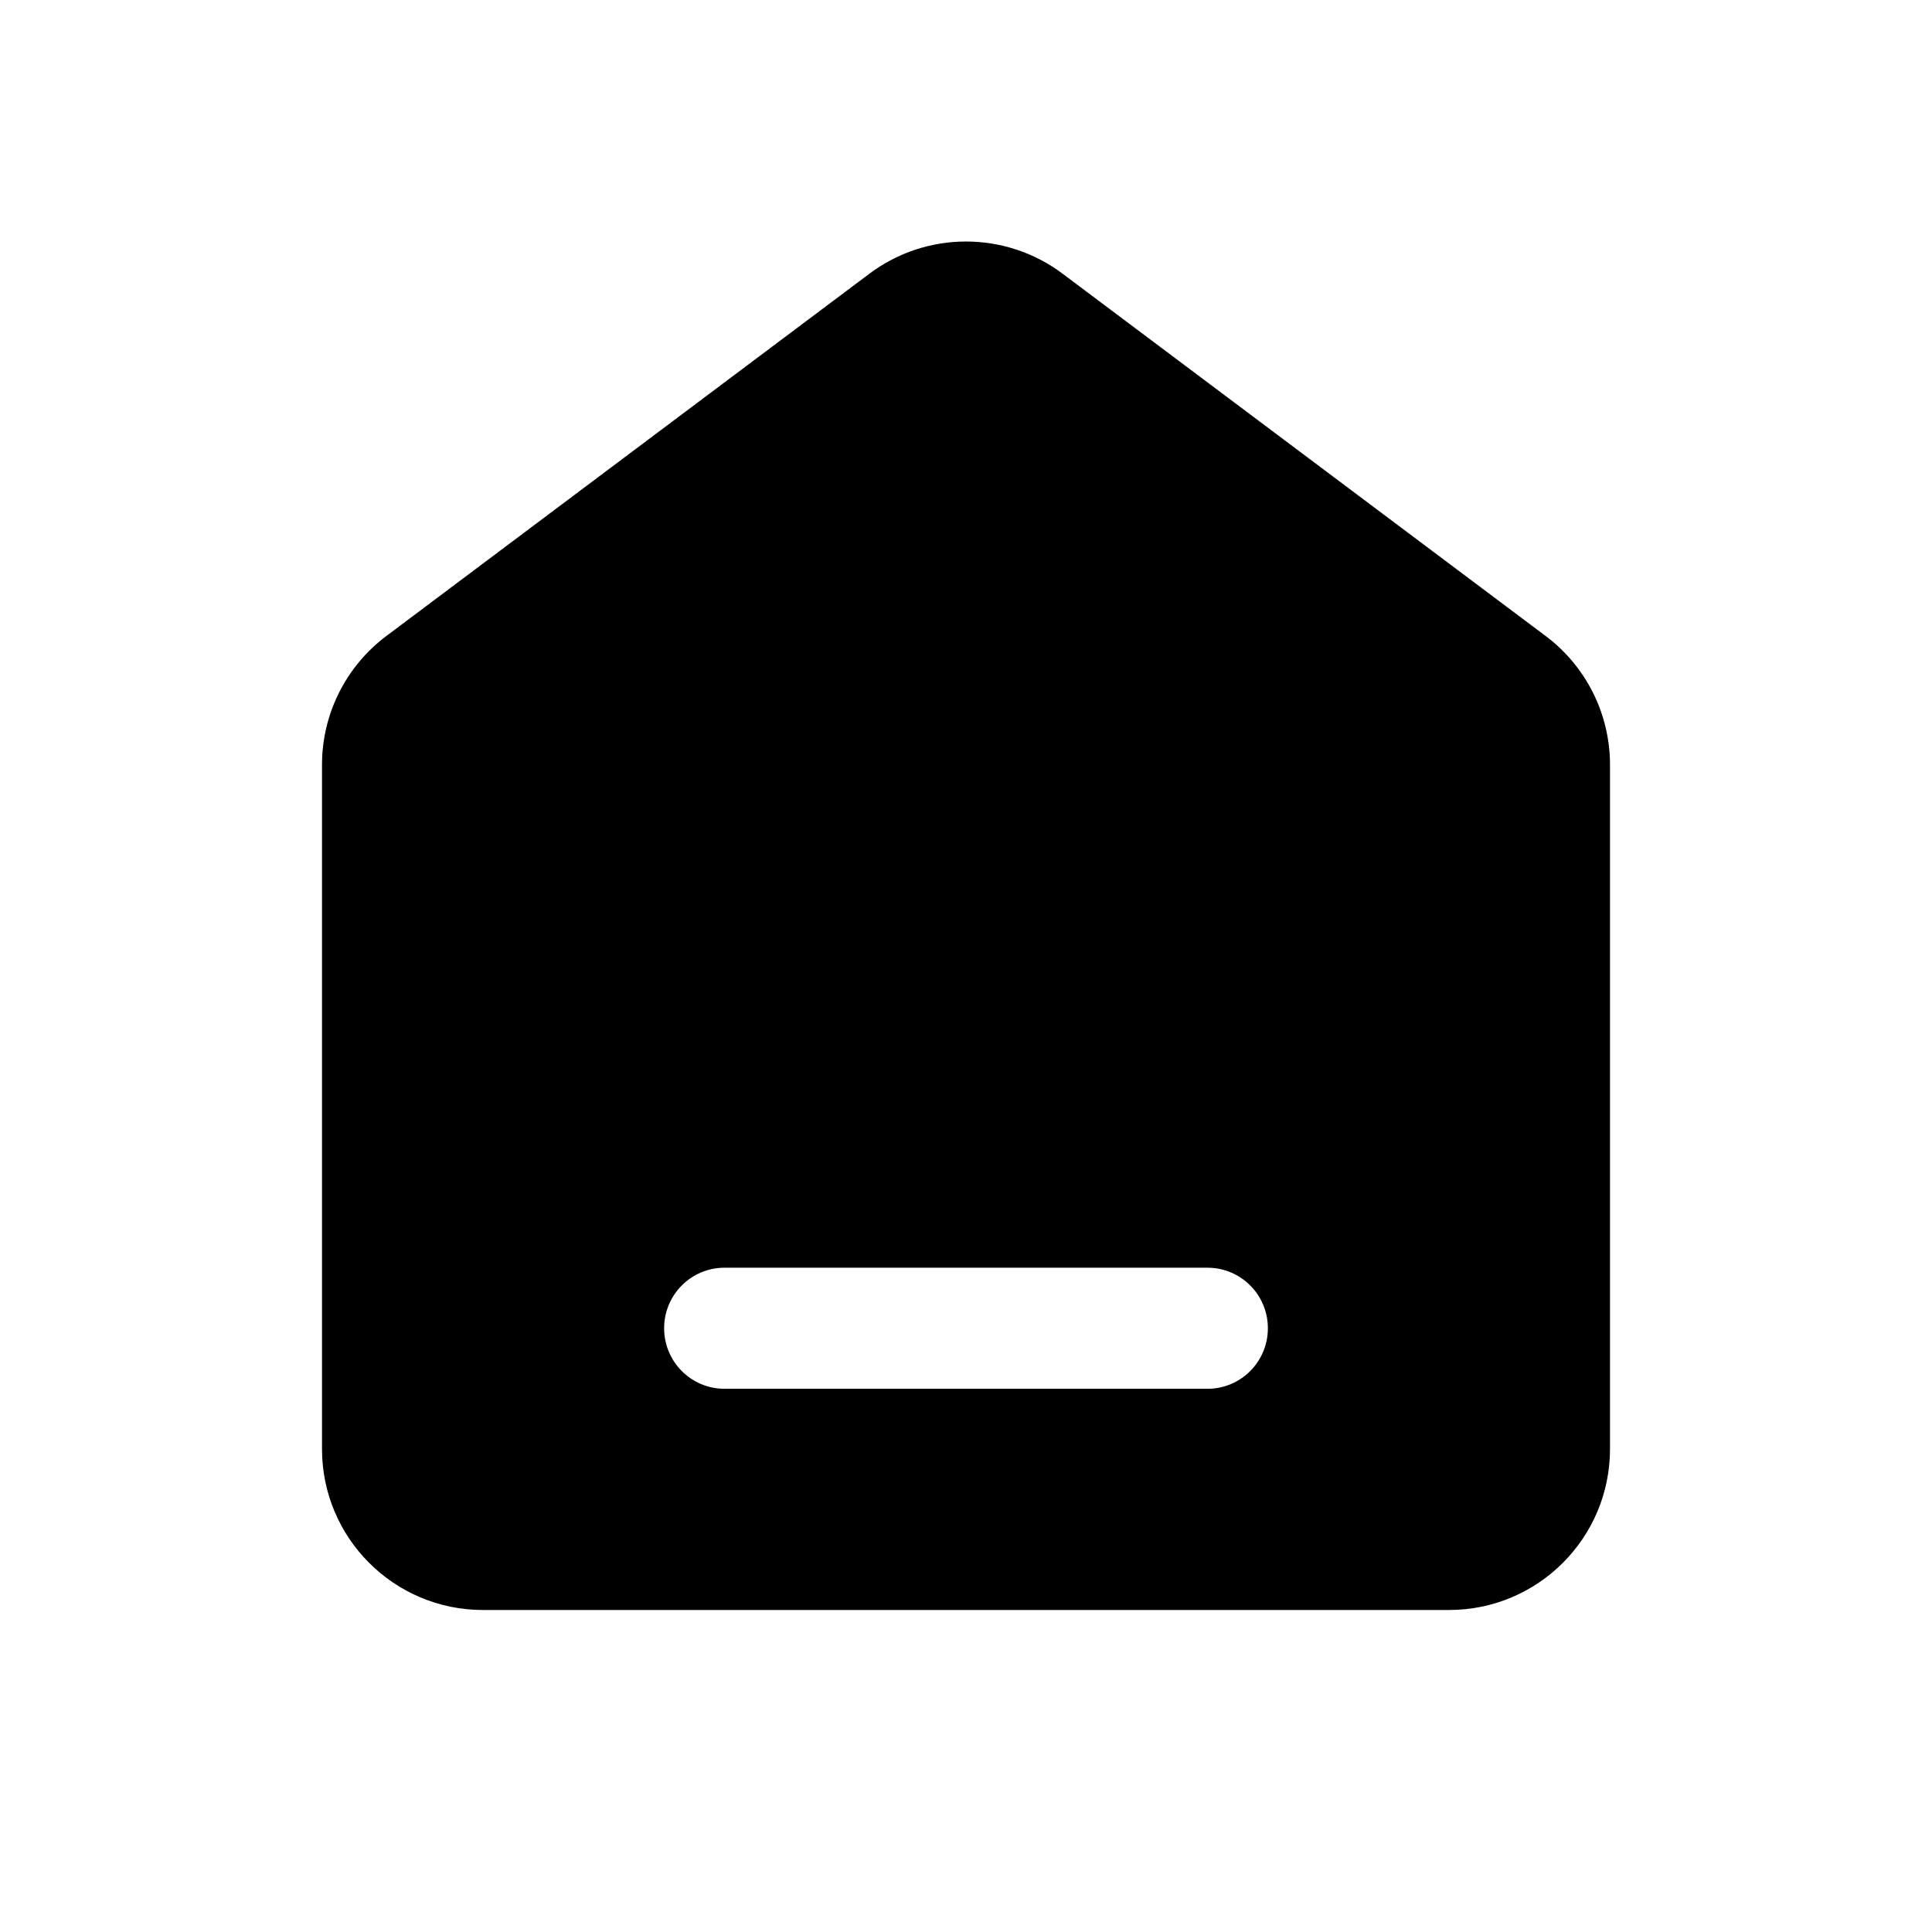 <svg xmlns="http://www.w3.org/2000/svg" xmlns:xlink="http://www.w3.org/1999/xlink" version="1.1" viewBox="0 0 24 24"><g><g><g><path d="M4,18C4,19.105,4.895,20,6,20L18,20C19.105,20,20,19.105,20,18L20,9.5C20,8.87,19.704,8.278,19.2,7.9L13.2,3.4C12.489,2.867,11.511,2.867,10.8,3.4L4.8,7.9C4.296,8.278,4,8.87,4,9.5L4,18ZM8.25,16.5C8.25,16.916,8.586,17.252,9,17.252L15,17.252C15.414,17.252,15.75,16.916,15.75,16.5C15.75,16.084,15.414,15.748,15,15.748L9,15.748C8.586,15.748,8.25,16.084,8.25,16.5Z" fill-rule="evenodd"/></g></g></g></svg>